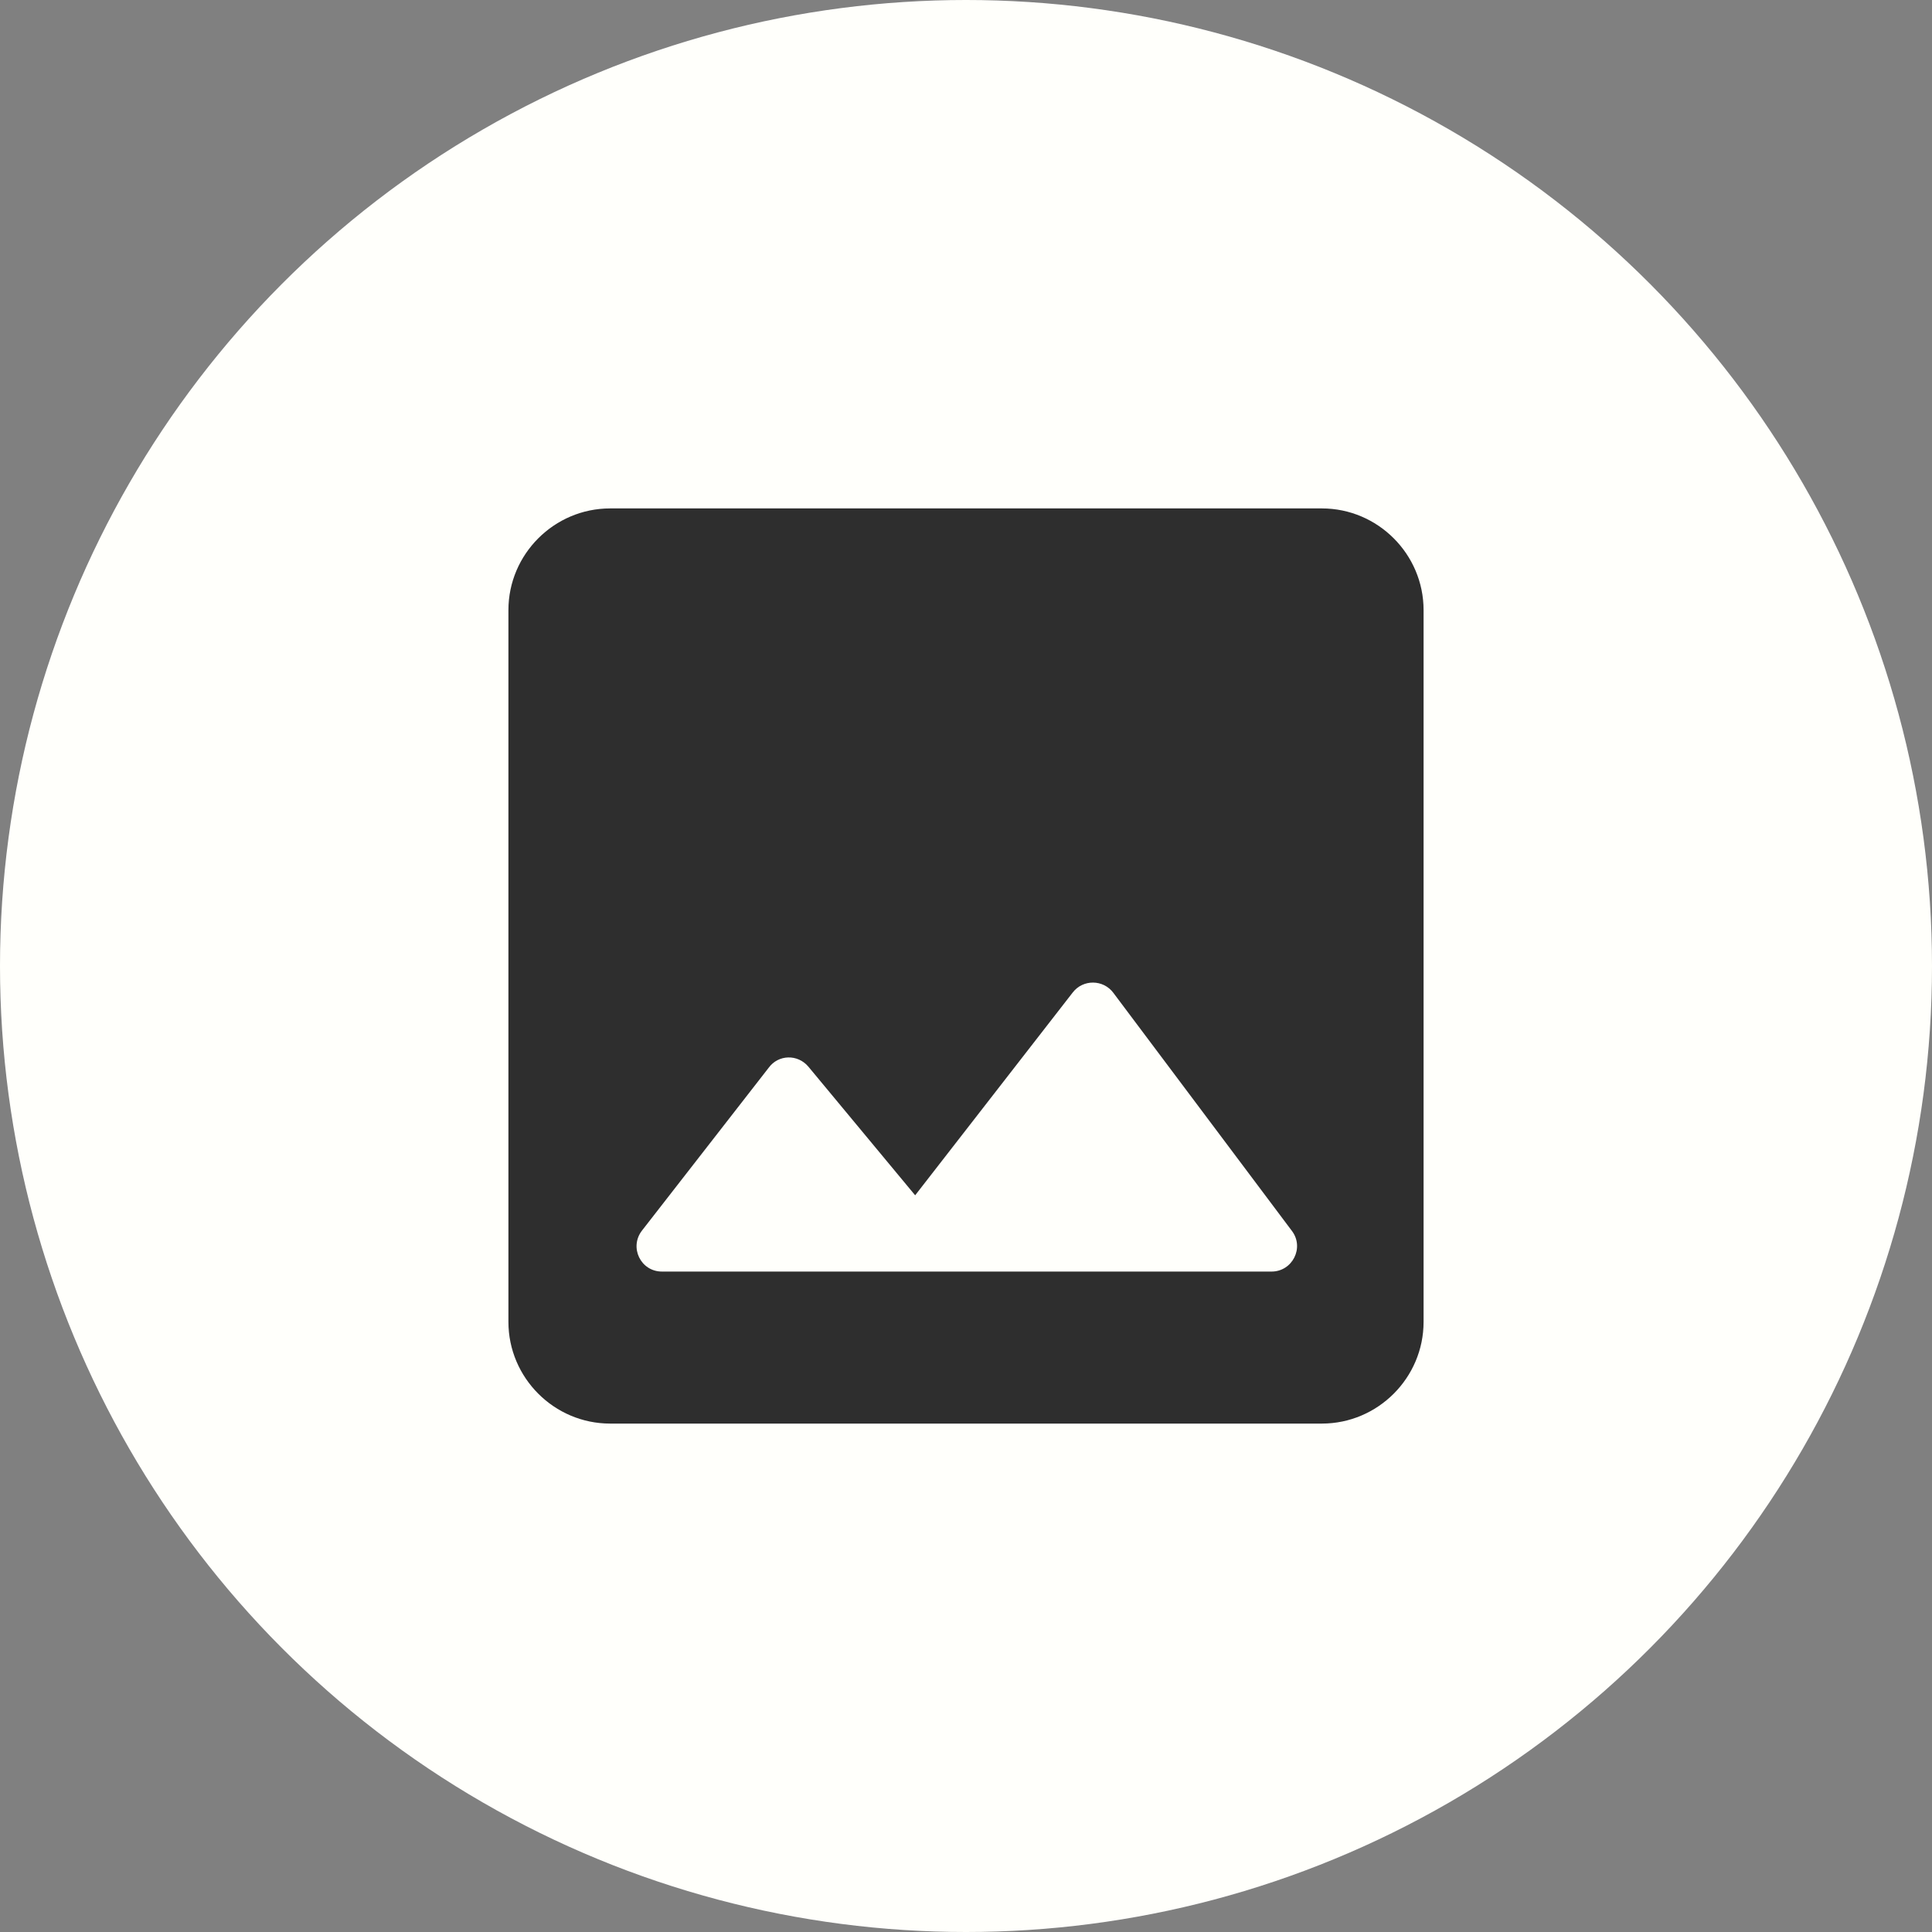 <svg width="38" height="38" viewBox="0 0 38 38" fill="none" xmlns="http://www.w3.org/2000/svg">
<rect x="0" y="0" width="38" height="38" fill="#808080" stroke="none"/>
<circle cx="19" cy="19" r="19" fill="#FFFFFB"/>
<path d="M28 26V12C28 10.9 27.1 10 26 10H12C10.9 10 10 10.9 10 12V26C10 27.1 10.9 28 12 28H26C27.1 28 28 27.1 28 26ZM15.9 20.98L18 23.51L21.1 19.52C21.3 19.26 21.7 19.26 21.9 19.53L25.41 24.21C25.66 24.54 25.42 25.01 25.01 25.01H13.02C12.6 25.01 12.37 24.53 12.63 24.2L15.12 21C15.31 20.74 15.69 20.73 15.9 20.98Z" fill="#2E2E2E"/>
</svg>
